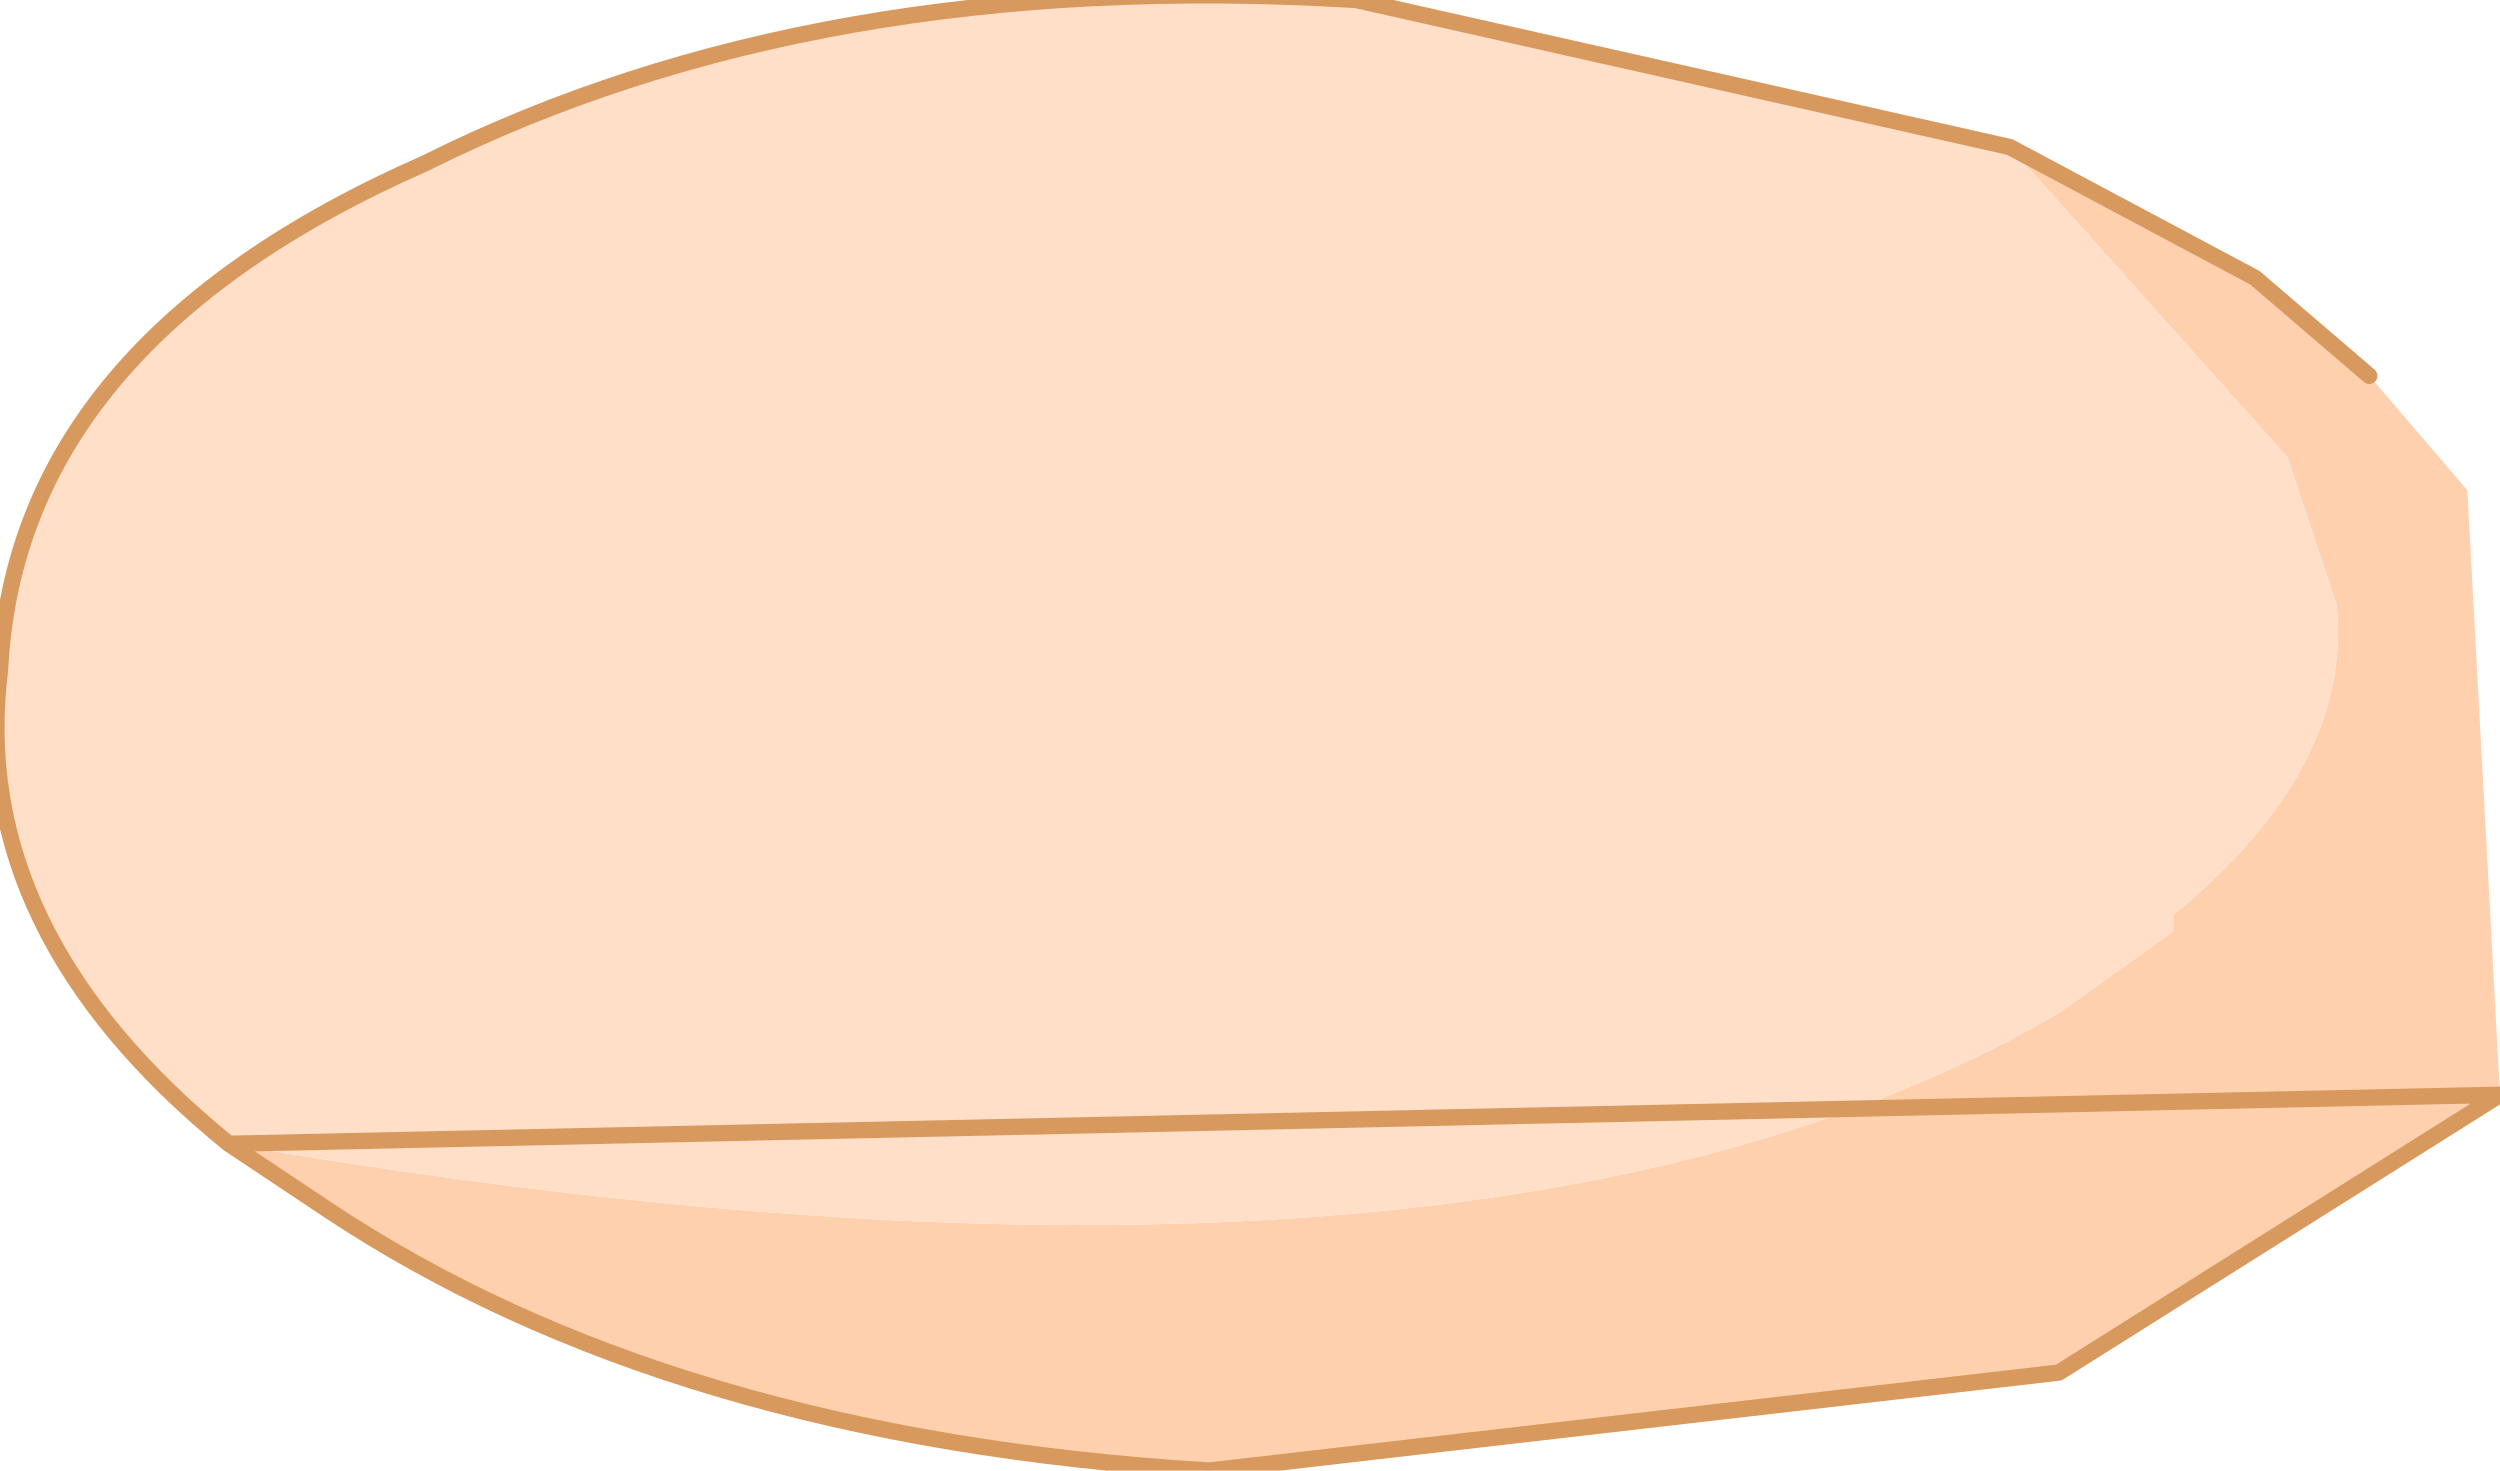 <?xml version="1.0" encoding="UTF-8" standalone="no"?>
<svg xmlns:xlink="http://www.w3.org/1999/xlink" height="4.5px" width="7.65px" xmlns="http://www.w3.org/2000/svg">
  <g transform="matrix(1.0, 0.0, 0.0, 1.0, 4.15, 2.15)">
    <path d="M2.0 -1.7 L2.75 -1.3 3.1 -1.0 3.4 -0.65 3.5 1.2 2.15 2.05 -0.45 2.35 Q-2.1 2.25 -3.15 1.55 L-3.45 1.35 Q0.35 2.0 2.15 0.95 L2.5 0.7 2.5 0.65 Q3.05 0.2 3.0 -0.3 L2.85 -0.75 2.0 -1.7" fill="#ffd0ae" fill-rule="evenodd" stroke="none"/>
    <path d="M-3.45 1.35 Q-4.25 0.7 -4.15 -0.1 -4.1 -1.1 -2.85 -1.65 -1.65 -2.25 0.0 -2.15 L2.0 -1.7 2.85 -0.75 3.0 -0.3 Q3.05 0.2 2.5 0.65 L2.5 0.7 2.15 0.95 Q0.35 2.0 -3.45 1.35" fill="#ffdfc8" fill-rule="evenodd" stroke="none"/>
    <path d="M-3.45 1.35 Q-4.25 0.7 -4.15 -0.1 -4.1 -1.1 -2.85 -1.65 -1.65 -2.25 0.0 -2.15 L2.0 -1.7 2.75 -1.3 3.1 -1.0 M3.5 1.2 L2.15 2.05 -0.45 2.35 Q-2.1 2.25 -3.15 1.55 L-3.45 1.35 Z" fill="none" stroke="#d7995e" stroke-linecap="round" stroke-linejoin="round" stroke-width="0.05"/>
  </g>
</svg>
